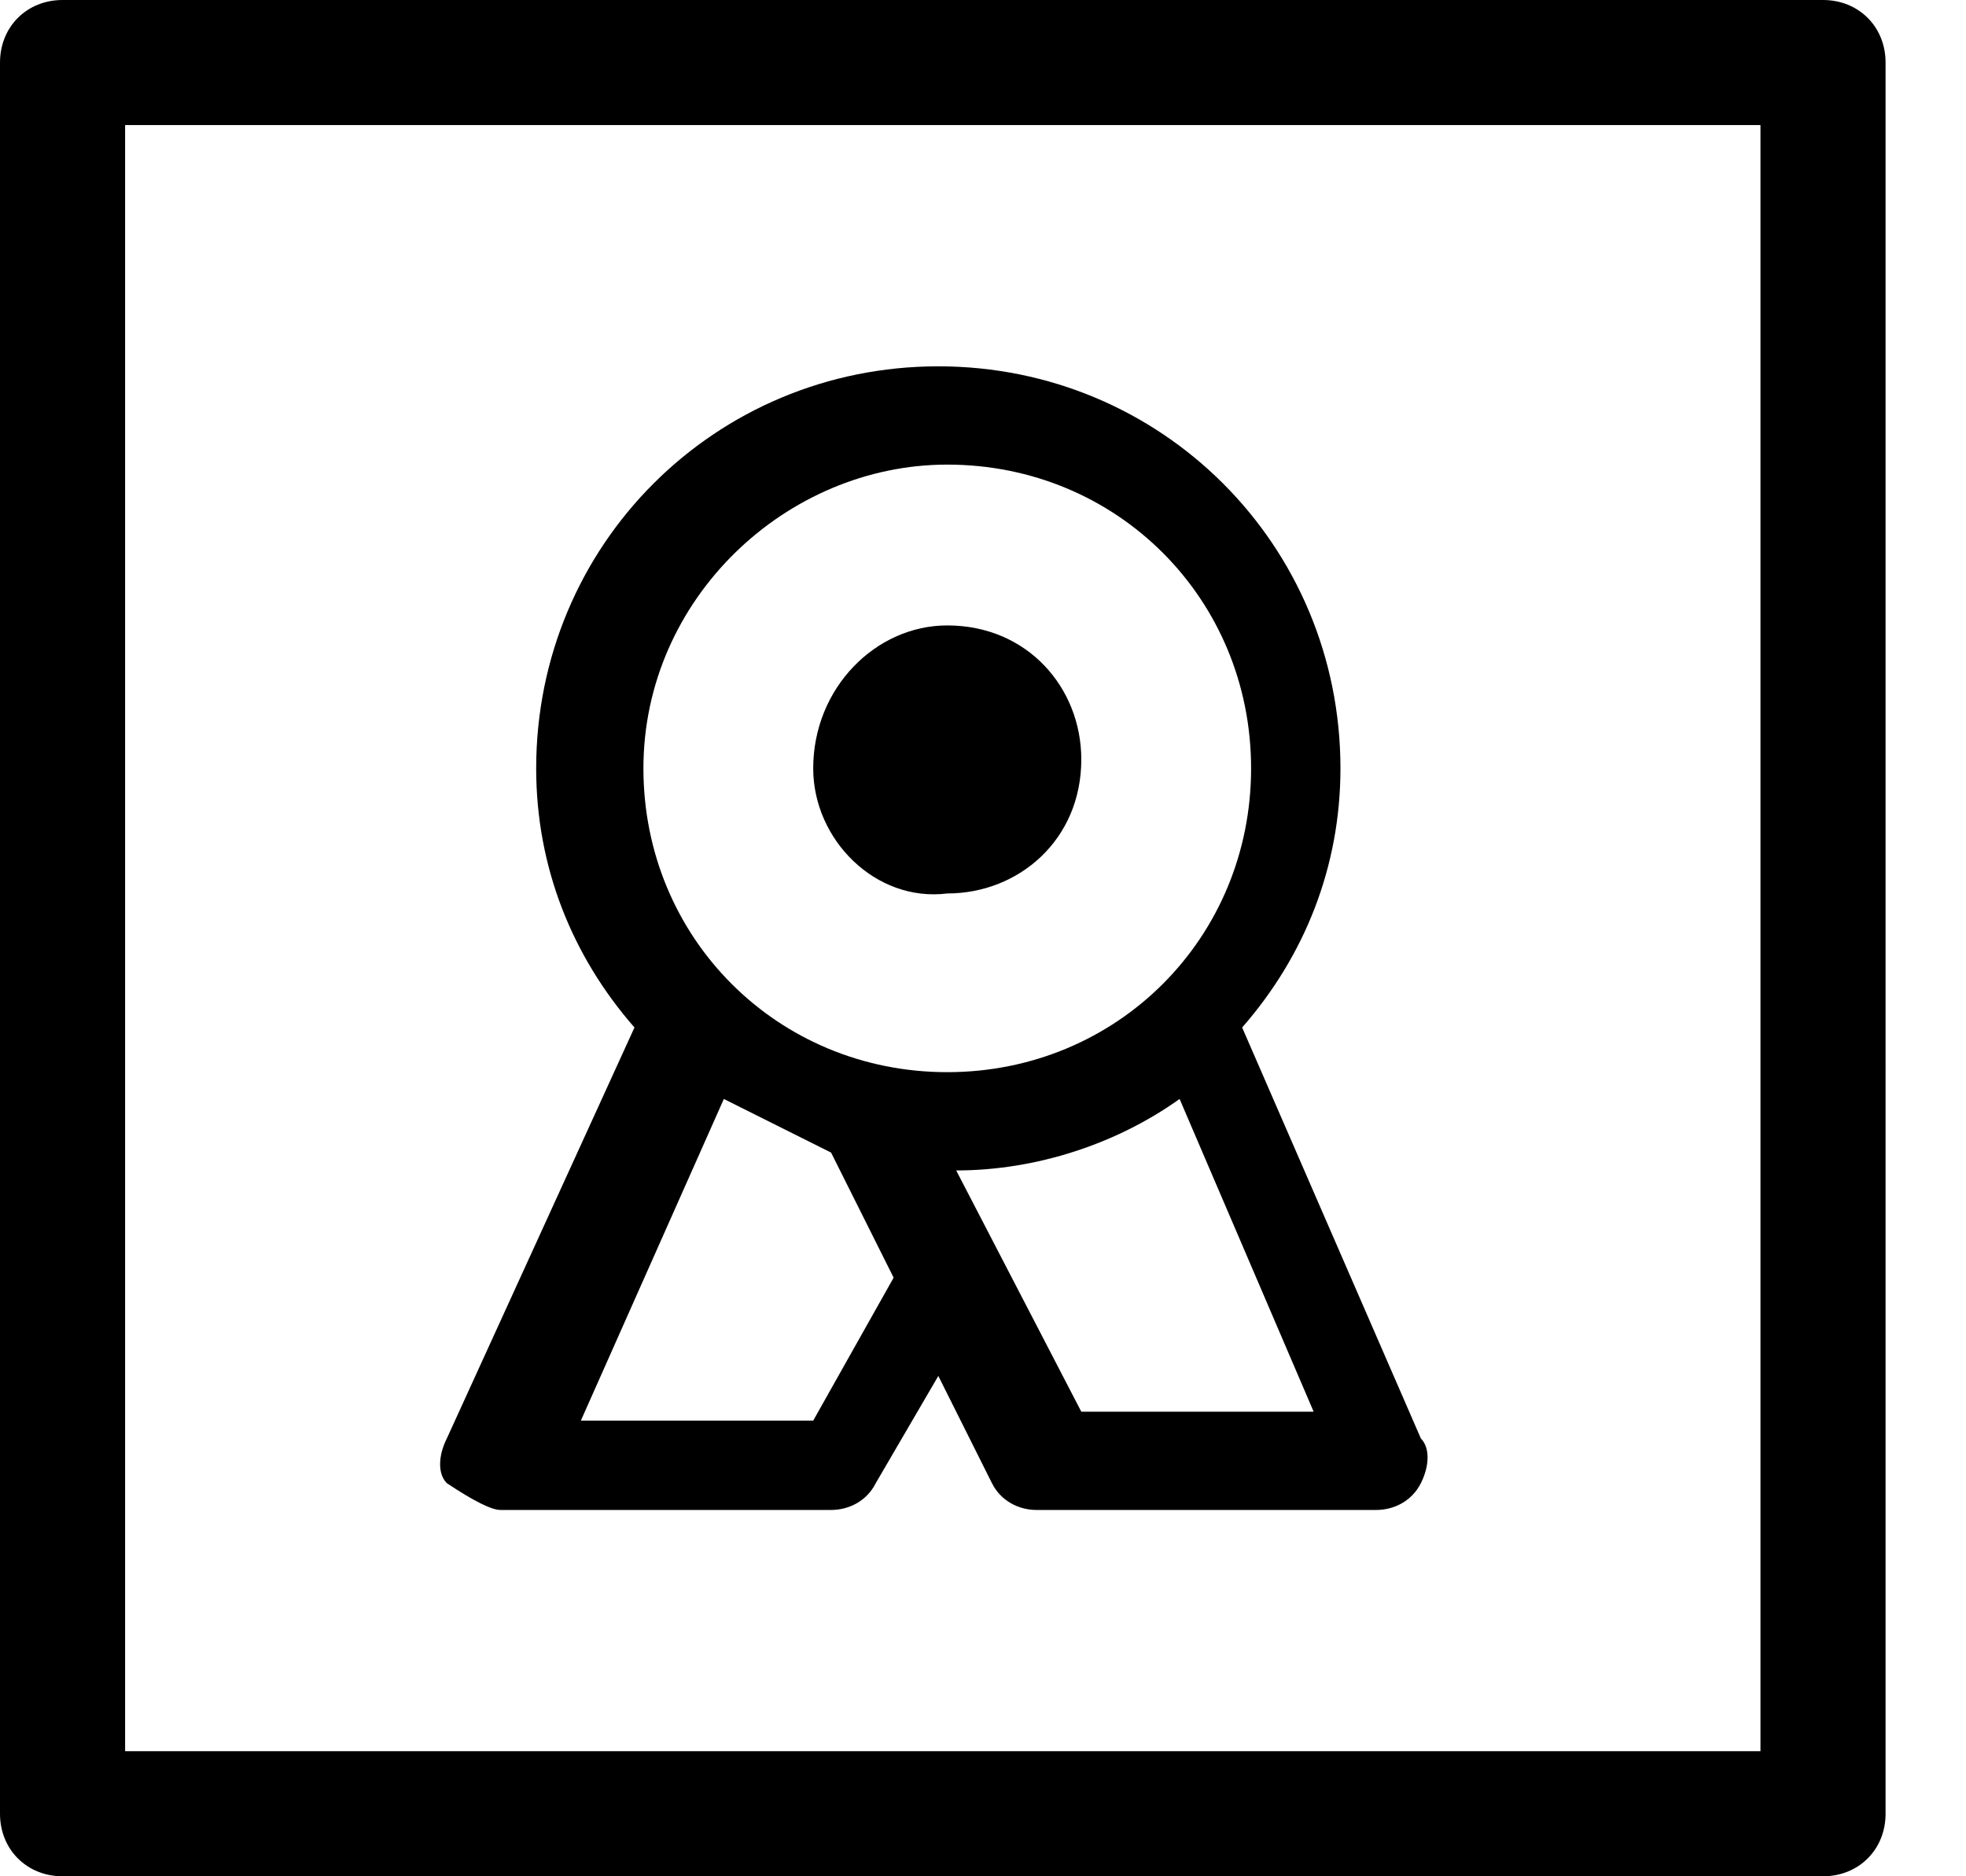 <?xml version="1.0" encoding="utf-8"?>
<!-- Generator: Adobe Illustrator 25.2.1, SVG Export Plug-In . SVG Version: 6.00 Build 0)  -->
<svg version="1.1" id="Layer_1" xmlns="http://www.w3.org/2000/svg" xmlns:xlink="http://www.w3.org/1999/xlink" x="0px" y="0px"
	 viewBox="0 0 22 21" style="enable-background:new 0 0 22 21;" xml:space="preserve">
<path d="M20.4,0H0.7C0.3,0,0,0.3,0,0.7v19.6C0,20.7,0.3,21,0.7,21h19.7c0.4,0,0.7-0.3,0.7-0.7V0.7C21.1,0.3,20.8,0,20.4,0z
	 M19.7,19.6H1.4V1.4h18.3V19.6z M9.1,8.6C9.1,7.7,9.8,7,10.6,7c0.9,0,1.5,0.7,1.5,1.5c0,0.9-0.7,1.5-1.5,1.5
	C9.8,10.1,9.1,9.4,9.1,8.6z M5.6,16.9h3.7c0.2,0,0.4-0.1,0.5-0.3l0.7-1.2l0.6,1.2c0.1,0.2,0.3,0.3,0.5,0.3h3.8
	c0.2,0,0.4-0.1,0.5-0.3c0.1-0.2,0.1-0.4,0-0.5l-2-4.6c0.7-0.8,1.1-1.8,1.1-2.9c0-2.5-2-4.5-4.5-4.5c-2.5,0-4.5,2-4.5,4.5
	c0,1.1,0.4,2.1,1.1,2.9l-2.1,4.6c-0.1,0.2-0.1,0.4,0,0.5C5.3,16.8,5.5,16.9,5.6,16.9z M12.1,15.8l-1.4-2.7c0.9,0,1.8-0.3,2.5-0.8
	l1.5,3.5H12.1z M10.6,5.2c1.9,0,3.4,1.5,3.4,3.4s-1.5,3.4-3.4,3.4s-3.4-1.5-3.4-3.4S8.8,5.2,10.6,5.2z M8.1,12.3
	c0.4,0.2,0.8,0.4,1.2,0.6l0.7,1.4l-0.9,1.6H6.5L8.1,12.3z"/>
</svg>
